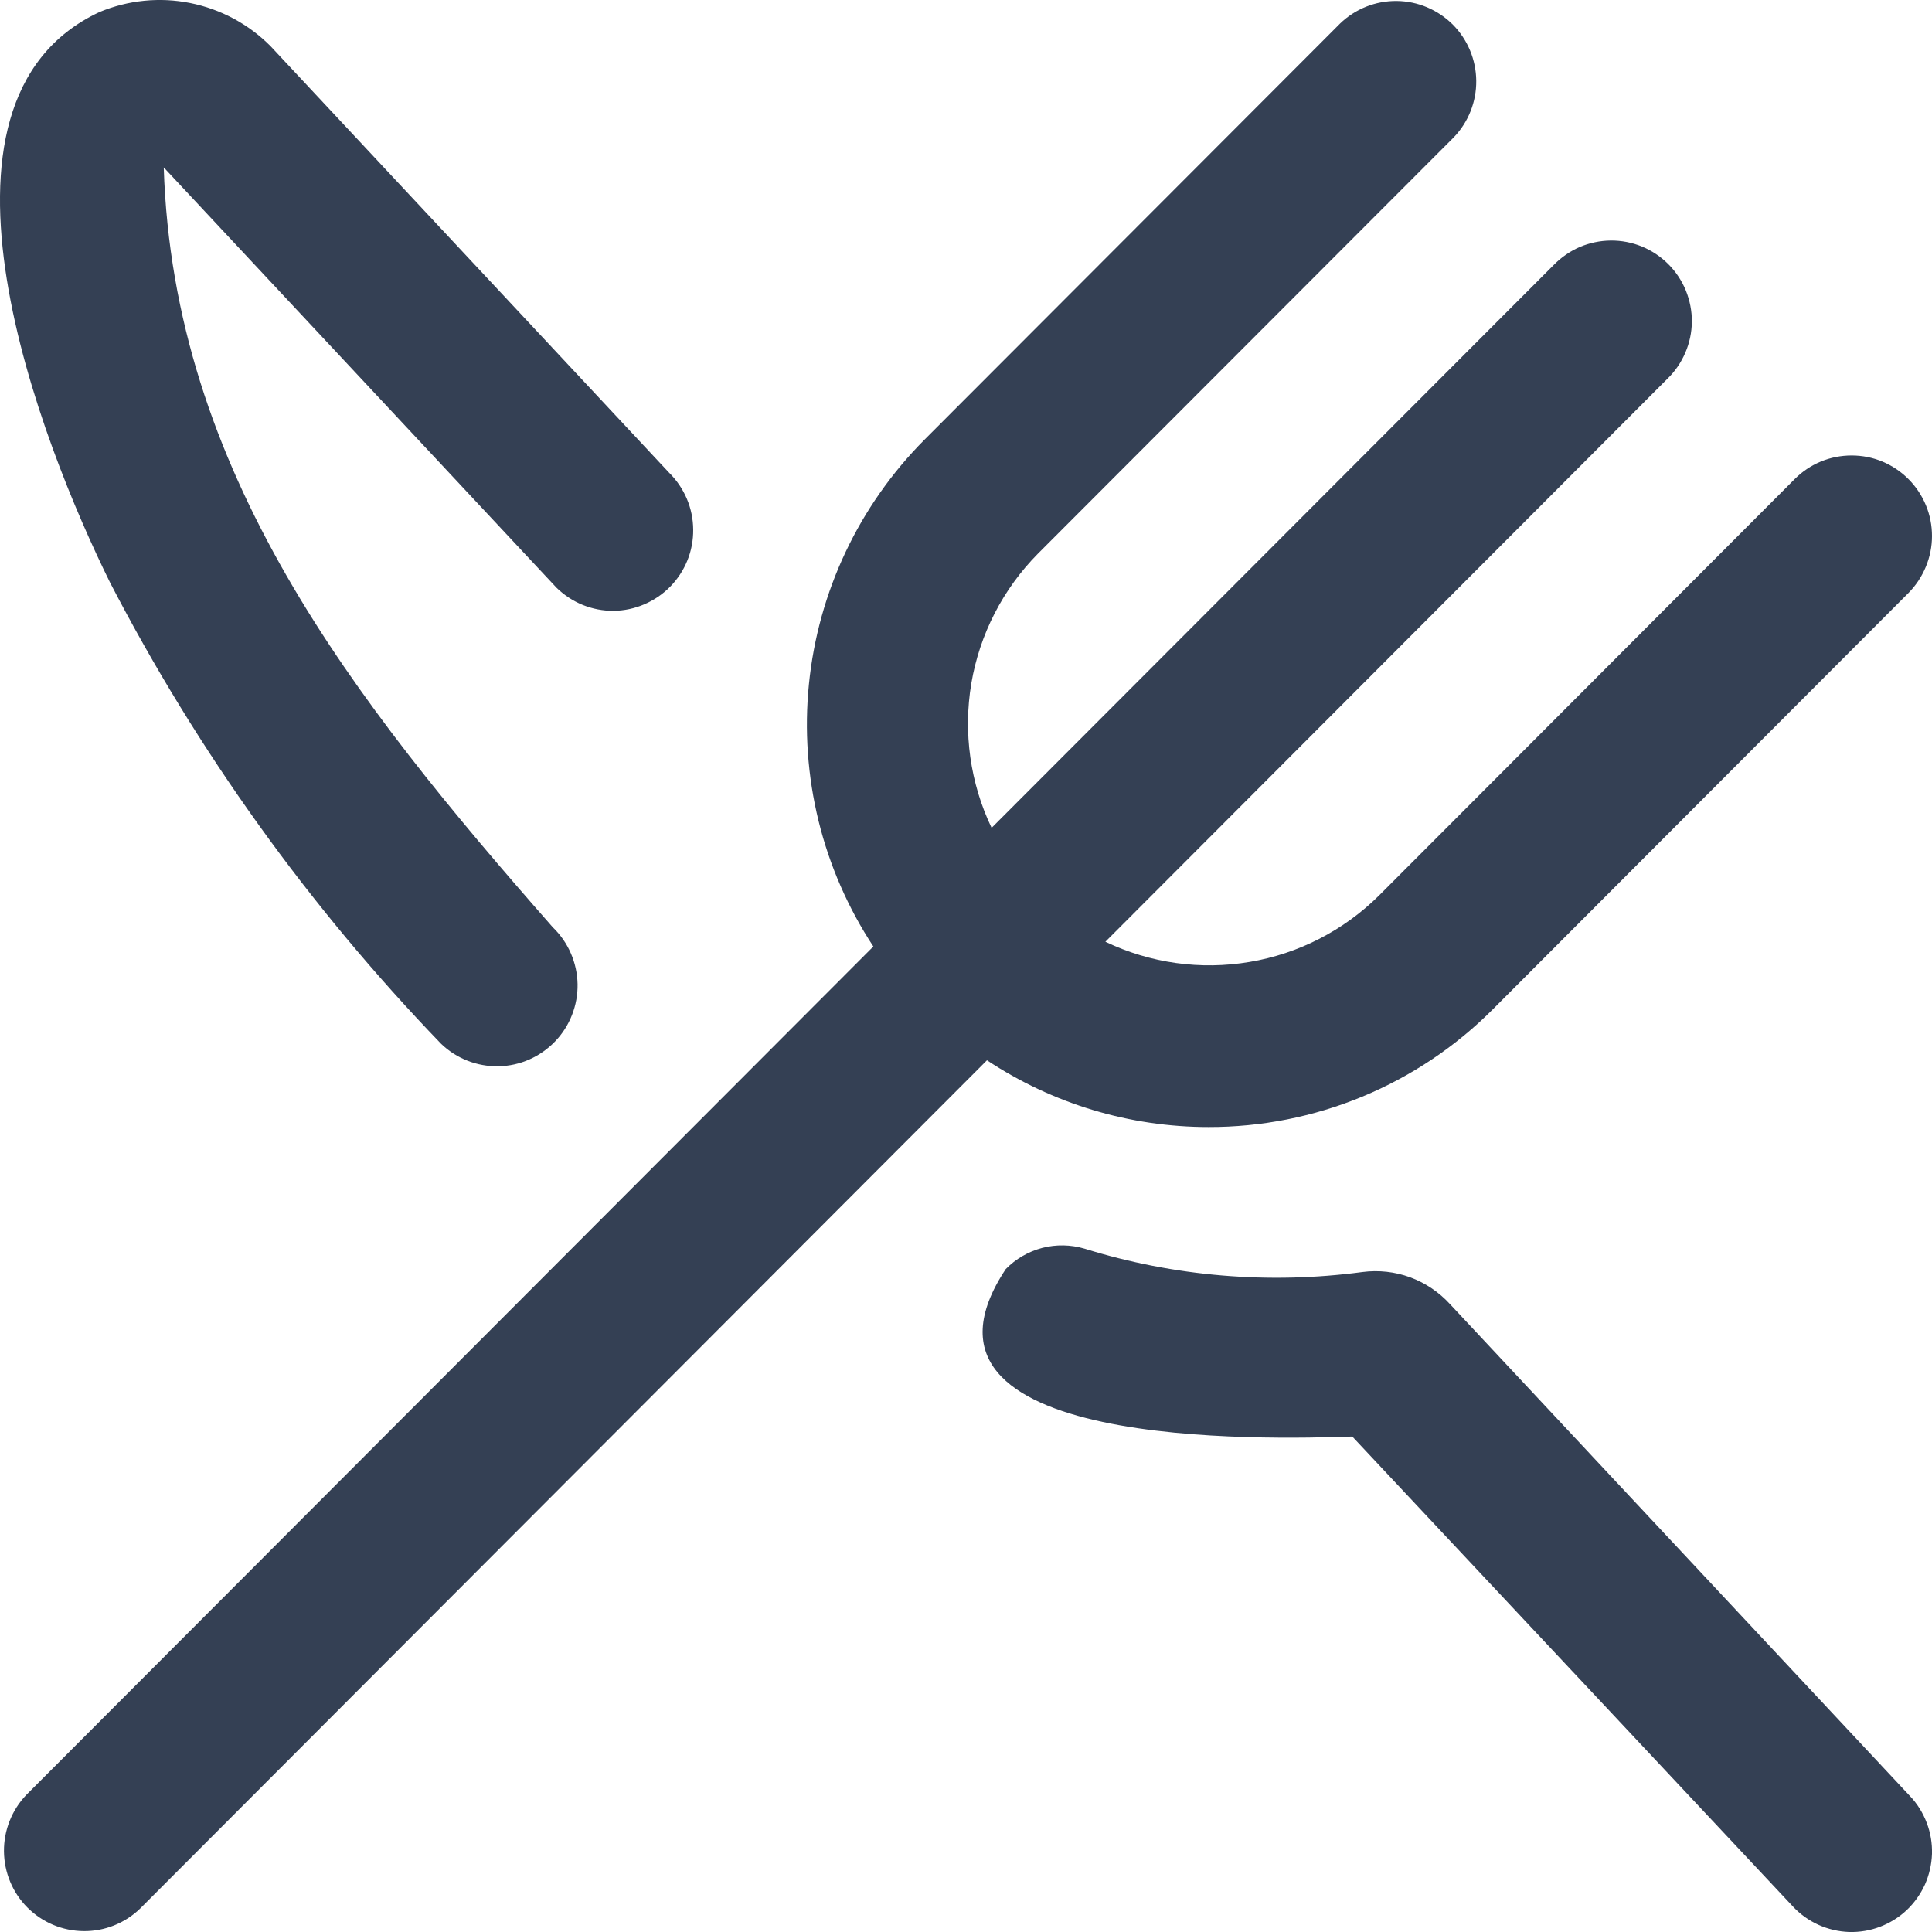 <svg width="20" height="20" viewBox="0 0 20 20" fill="none" xmlns="http://www.w3.org/2000/svg">
<path d="M1.14 6.032C0.433 4.602 -0.968 1.057 1.029 0.125C1.326 0.001 1.653 -0.032 1.968 0.031C2.284 0.094 2.573 0.249 2.8 0.477L6.927 4.894C7.005 4.971 7.067 5.062 7.11 5.163C7.153 5.264 7.175 5.372 7.176 5.482C7.177 5.591 7.157 5.7 7.116 5.801C7.075 5.903 7.014 5.995 6.938 6.073C6.861 6.151 6.77 6.213 6.669 6.256C6.569 6.299 6.461 6.322 6.351 6.323C6.242 6.324 6.134 6.303 6.032 6.262C5.931 6.221 5.839 6.16 5.761 6.084L1.695 1.733C1.794 4.881 3.644 7.234 5.723 9.6C5.882 9.753 5.974 9.964 5.979 10.186C5.983 10.407 5.899 10.622 5.746 10.781C5.592 10.941 5.382 11.034 5.161 11.038C4.939 11.042 4.726 10.959 4.566 10.805C3.2 9.388 2.046 7.78 1.14 6.032ZM15.011 13.501C14.898 13.377 14.756 13.281 14.599 13.223C14.441 13.165 14.271 13.146 14.104 13.168C13.139 13.297 12.157 13.215 11.227 12.926C11.085 12.884 10.934 12.881 10.79 12.918C10.646 12.956 10.515 13.031 10.411 13.138C9.168 15.018 13.135 14.899 13.999 14.871L18.561 19.737C18.636 19.817 18.726 19.881 18.825 19.926C18.925 19.971 19.032 19.996 19.142 20C19.251 20.003 19.36 19.985 19.462 19.946C19.564 19.907 19.658 19.849 19.738 19.774C19.817 19.699 19.881 19.609 19.927 19.509C19.971 19.409 19.996 19.301 20 19.192C20.003 19.082 19.985 18.973 19.946 18.871C19.907 18.768 19.849 18.674 19.774 18.595L15.011 13.501ZM12.511 11.667C13.057 11.668 13.598 11.561 14.103 11.352C14.608 11.143 15.067 10.836 15.453 10.449L19.756 6.139C19.833 6.061 19.894 5.969 19.936 5.868C19.978 5.767 20 5.659 20 5.549C20 5.44 19.979 5.331 19.937 5.23C19.895 5.129 19.834 5.037 19.756 4.959C19.679 4.882 19.587 4.82 19.486 4.778C19.386 4.736 19.277 4.715 19.168 4.715C19.059 4.715 18.95 4.736 18.849 4.778C18.748 4.82 18.657 4.881 18.579 4.959L14.277 9.269C13.911 9.632 13.443 9.873 12.936 9.958C12.428 10.044 11.907 9.971 11.443 9.749L14.351 6.836L17.259 3.923C17.339 3.846 17.402 3.754 17.446 3.652C17.49 3.55 17.513 3.441 17.514 3.33C17.515 3.22 17.493 3.11 17.452 3.008C17.41 2.905 17.348 2.812 17.27 2.734C17.192 2.656 17.099 2.594 16.997 2.552C16.894 2.51 16.785 2.489 16.674 2.49C16.564 2.491 16.455 2.514 16.353 2.557C16.252 2.601 16.16 2.665 16.083 2.744L10.265 8.57C10.043 8.106 9.97 7.583 10.055 7.075C10.141 6.567 10.382 6.098 10.744 5.732L15.049 1.422C15.2 1.265 15.284 1.055 15.282 0.836C15.28 0.618 15.193 0.409 15.039 0.254C14.884 0.1 14.676 0.012 14.458 0.01C14.239 0.008 14.029 0.092 13.872 0.244L9.569 4.553C8.892 5.234 8.47 6.126 8.374 7.082C8.278 8.037 8.513 8.996 9.041 9.798L0.274 18.579C0.123 18.736 0.039 18.947 0.041 19.165C0.043 19.384 0.13 19.593 0.284 19.747C0.439 19.902 0.647 19.989 0.866 19.991C1.084 19.993 1.294 19.909 1.451 19.757L10.217 10.976C10.898 11.427 11.695 11.667 12.511 11.667Z" fill="#344054"/>
</svg>
